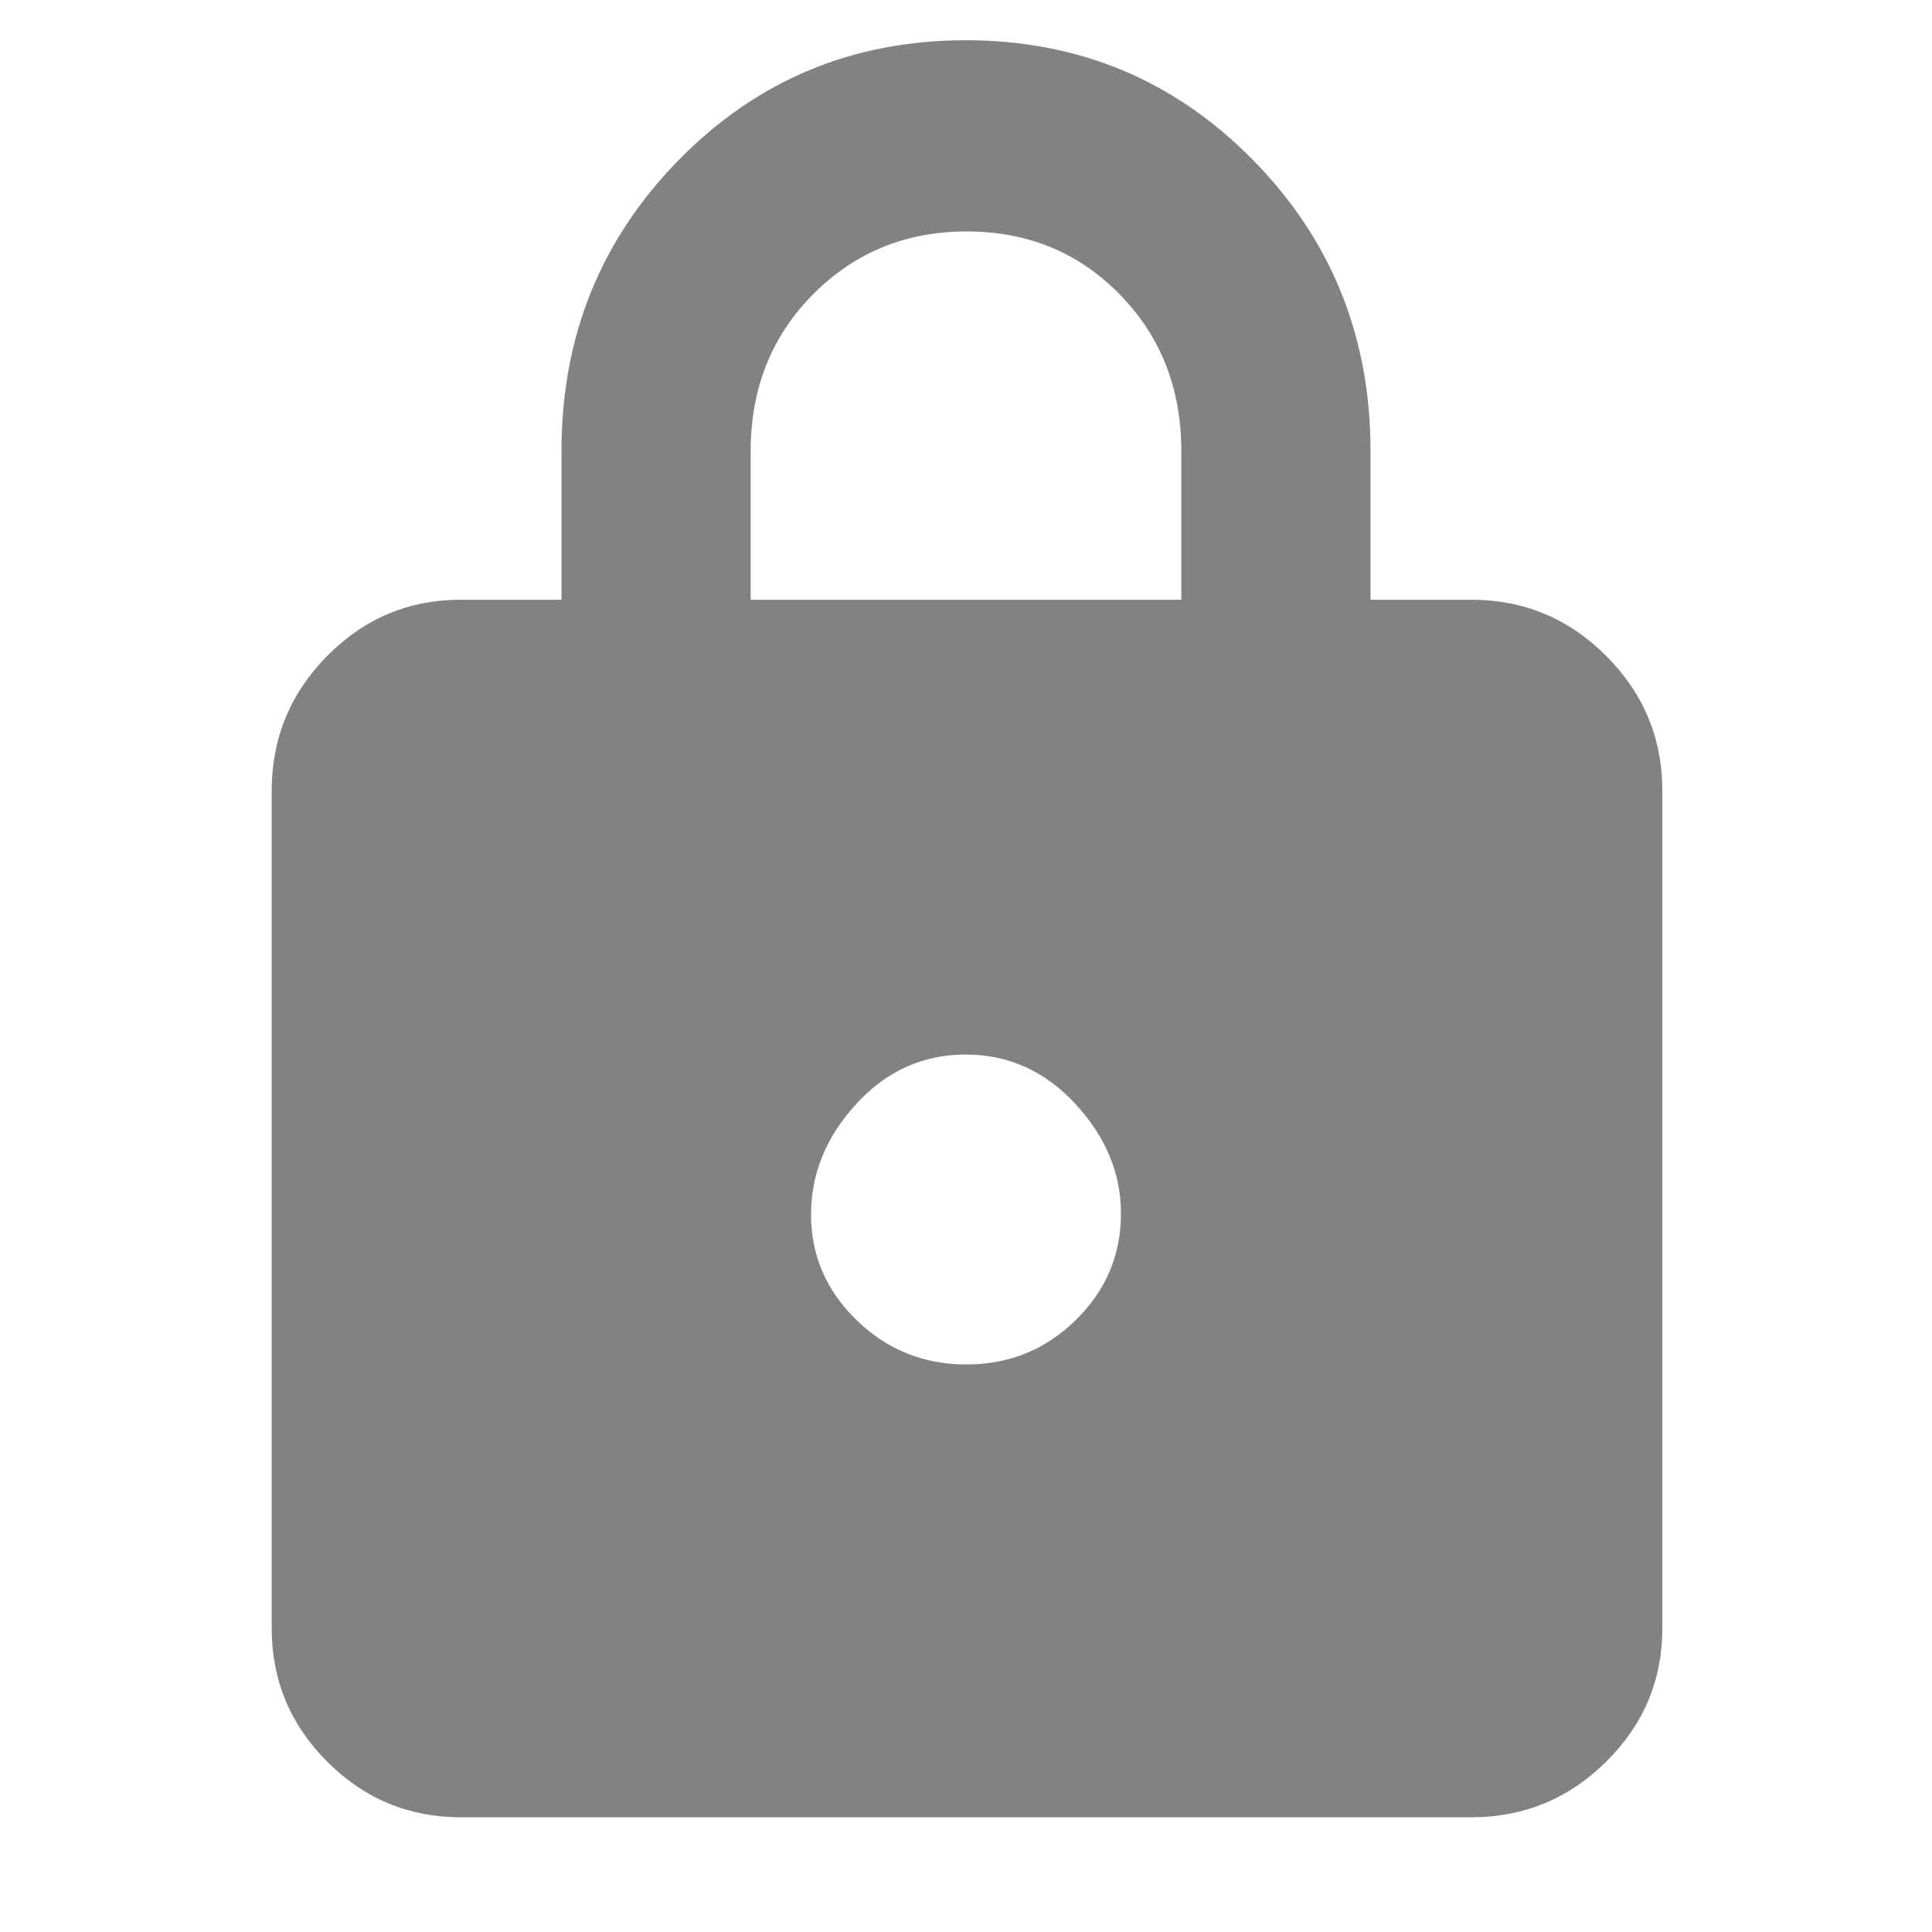 <svg xmlns="http://www.w3.org/2000/svg" height="24" fill="#828282" viewBox="0 -960 960 960" width="24"><path d="M229-57q-38.775 0-66.388-27.612Q135-112.225 135-151v-416q0-39.188 27.612-67.094Q190.225-662 229-662h50v-74q0-85.19 58.366-144.595Q395.731-940 479.866-940 564-940 622.5-880.595 681-821.19 681-736v74h50q39.188 0 67.094 27.906Q826-606.188 826-567v416q0 38.775-27.906 66.388Q770.188-57 731-57H229Zm251.168-225Q512-282 534.5-304.031T557-357q0-30-22.668-54.5t-54.5-24.5Q448-436 425.5-411.5t-22.5 55q0 30.5 22.668 52.5t54.5 22ZM373-662h214v-73.769q0-46.731-30.647-77.981-30.647-31.25-76-31.25T404-813.75q-31 31.25-31 77.981V-662Z"/></svg>